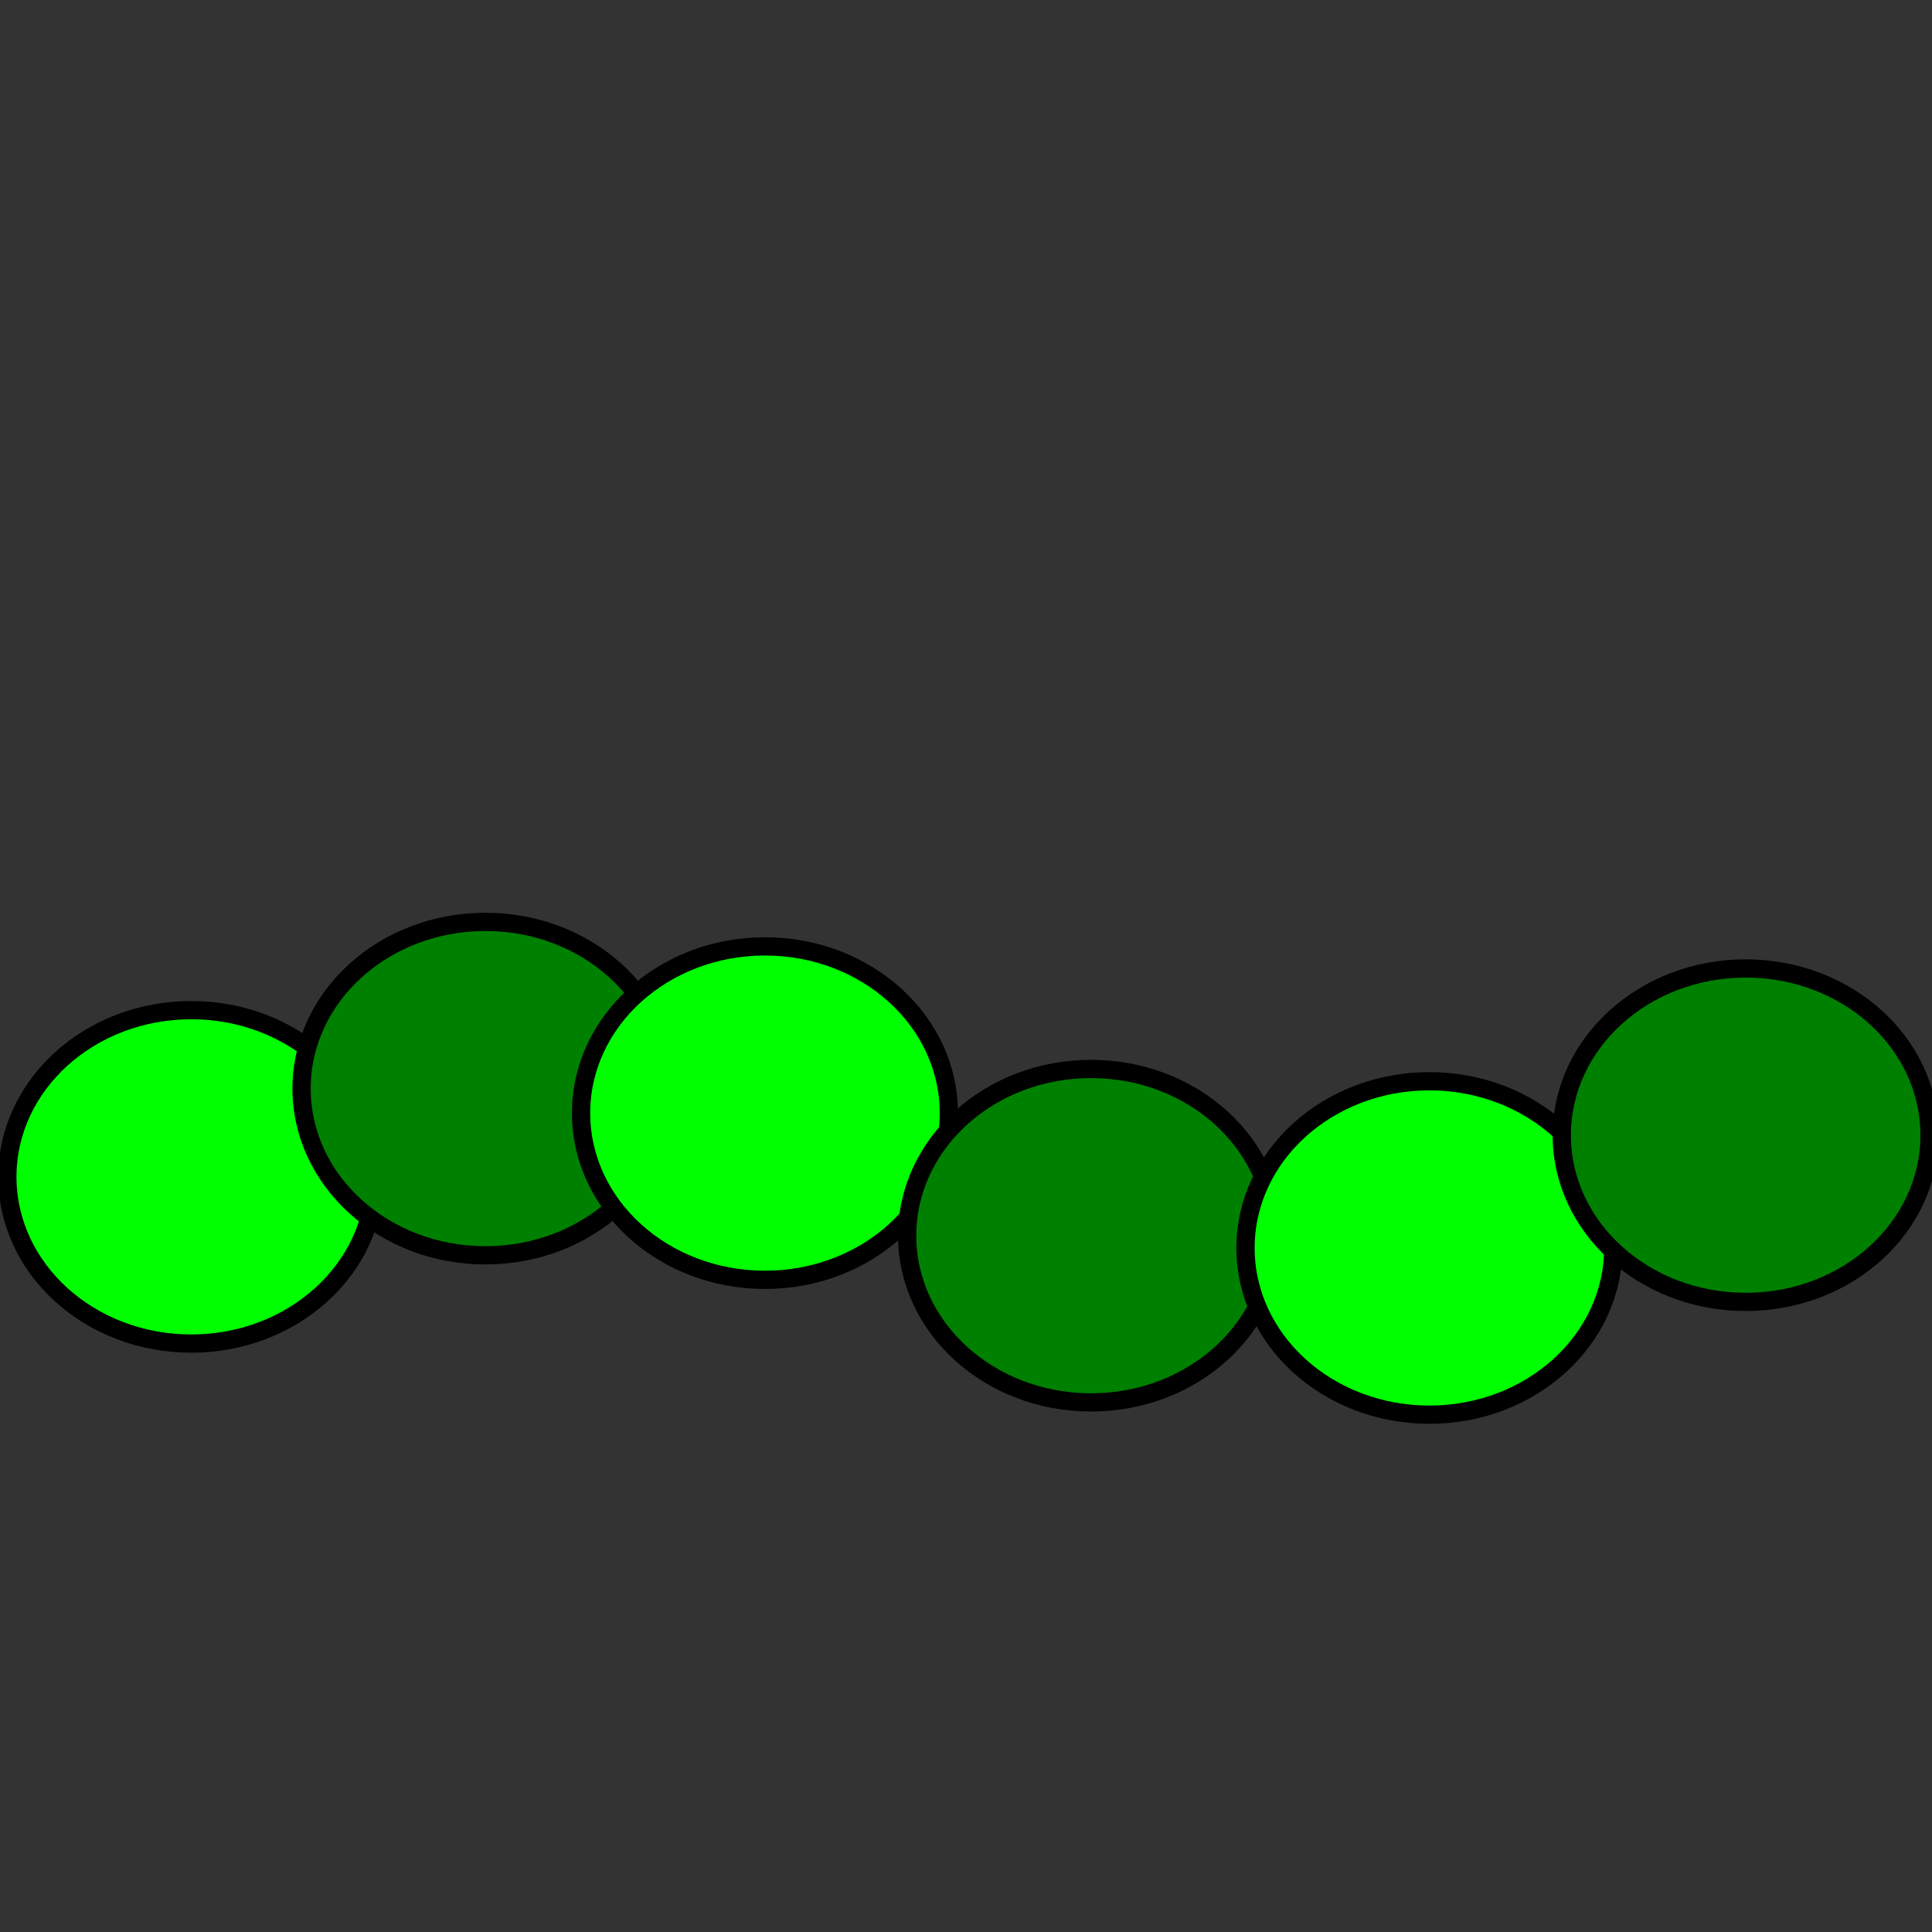 <?xml version="1.0" encoding="UTF-8" standalone="no"?>
<!-- Created with Inkscape (http://www.inkscape.org/) -->

<svg
   width="400"
   height="400"
   viewBox="0 0 105.833 105.833"
   version="1.1"
   id="svg781"
   inkscape:version="1.2 (dc2aedaf03, 2022-05-15)"
   sodipodi:docname="worm.svg"
   xmlns:inkscape="http://www.inkscape.org/namespaces/inkscape"
   xmlns:sodipodi="http://sodipodi.sourceforge.net/DTD/sodipodi-0.dtd"
   xmlns="http://www.w3.org/2000/svg"
   xmlns:svg="http://www.w3.org/2000/svg">
  <rect x="0" y="0" width="105.833" height="105.833" fill="#333333" stroke="none"/>
  <sodipodi:namedview
     id="namedview783"
     pagecolor="#ffffff"
     bordercolor="#666666"
     borderopacity="1.0"
     inkscape:showpageshadow="true"
     inkscape:pageopacity="0.0"
     inkscape:pagecheckerboard="false"
     inkscape:deskcolor="#d1d1d1"
     inkscape:document-units="px"
     showgrid="false"
     borderlayer="true"
     inkscape:zoom="1.97"
     inkscape:cx="239.59391"
     inkscape:cy="194.92386"
     inkscape:window-width="1920"
     inkscape:window-height="986"
     inkscape:window-x="-11"
     inkscape:window-y="471"
     inkscape:window-maximized="1"
     inkscape:current-layer="layer1" />
  <defs
     id="defs778" />
  <g
     inkscape:label="Layer 1"
     inkscape:groupmode="layer"
     id="layer1">
    <ellipse
       style="fill:#00ff00;fill-opacity:1;stroke:#000000;stroke-width:1;stroke-linecap:round;stroke-linejoin:round;stroke-opacity:1"
       id="path8340-3"
       cx="10.476"
       cy="64.467"
       rx="10.073"
       ry="9.133" />
    <path
       id="path2364"
       style="fill:#ffe6d5;stroke:#000000;stroke-width:1.052;stroke-linecap:round;stroke-linejoin:round"
       d="m -159.045,-88.978 c 0,7.245 -6.174,13.565 -9.311,16.593 -2.884,2.783 -10.421,7.233 -11.95,7.221 -1.323,-0.011 -7.522,-2.729 -11.597,-6.575 -4.487,-4.235 -9.664,-10.171 -9.664,-17.238 0,-13.152 9.519,-23.813 21.262,-23.813 11.742,0 21.262,10.662 21.262,23.813 z"
       sodipodi:nodetypes="sssssss" />
    <circle
       style="fill:#ded1ff;fill-opacity:1;stroke:#000000;stroke-width:1;stroke-linecap:round;stroke-linejoin:round"
       id="path4231"
       cx="-125.711"
       cy="-97.506"
       r="3.828" />
    <circle
       style="fill:#ded1ff;fill-opacity:1;stroke:#000000;stroke-width:1;stroke-linecap:round;stroke-linejoin:round"
       id="path4233"
       cx="-131.419"
       cy="-110.131"
       r="3.156" />
    <path
       id="rect6798"
       style="fill:#e6e6e6;stroke:#000000;stroke-width:0.374;stroke-linecap:round;stroke-linejoin:round"
       d="m -218.851,-95.792 c 1.227,5.762 1.079,10.353 -0.7,15.182 -0.129,0.103 -3.542,-11.273 0.7,-15.182 z"
       sodipodi:nodetypes="ccc" />
    <path
       id="rect6798-9"
       style="fill:#e6e6e6;stroke:#000000;stroke-width:0.374;stroke-linecap:round;stroke-linejoin:round"
       d="m -218.119,-102.49 c 1.227,5.762 1.079,10.353 -0.7,15.182 -0.129,0.103 -3.542,-11.273 0.7,-15.182 z"
       sodipodi:nodetypes="ccc" />
    <path
       id="rect6798-94"
       style="fill:#e6e6e6;stroke:#000000;stroke-width:0.374;stroke-linecap:round;stroke-linejoin:round"
       d="m -216.255,-109.099 c 1.227,5.762 1.079,10.353 -0.7,15.182 -0.129,0.103 -3.542,-11.273 0.7,-15.182 z"
       sodipodi:nodetypes="ccc" />
    <ellipse
       style="fill:#008000;fill-opacity:1;stroke:#000000;stroke-width:1;stroke-linecap:round;stroke-linejoin:round;stroke-opacity:1"
       id="path8340"
       cx="26.593"
       cy="59.632"
       rx="10.073"
       ry="9.133" />
    <ellipse
       style="fill:#00ff00;fill-opacity:1;stroke:#000000;stroke-width:1;stroke-linecap:round;stroke-linejoin:round;stroke-opacity:1"
       id="path8340-83"
       cx="41.904"
       cy="60.975"
       rx="10.073"
       ry="9.133" />
    <ellipse
       style="fill:#008000;fill-opacity:1;stroke:#000000;stroke-width:1;stroke-linecap:round;stroke-linejoin:round;stroke-opacity:1"
       id="path8340-8"
       cx="59.766"
       cy="67.69"
       rx="10.073"
       ry="9.133" />
    <ellipse
       style="fill:#00ff00;fill-opacity:1;stroke:#000000;stroke-width:1;stroke-linecap:round;stroke-linejoin:round;stroke-opacity:1"
       id="path8340-4"
       cx="78.301"
       cy="68.362"
       rx="10.073"
       ry="9.133" />
    <ellipse
       style="fill:#008000;fill-opacity:1;stroke:#000000;stroke-width:1;stroke-linecap:round;stroke-linejoin:round;stroke-opacity:1"
       id="path8340-7"
       cx="95.626"
       cy="62.184"
       rx="10.073"
       ry="9.133" />
  </g>
</svg>

